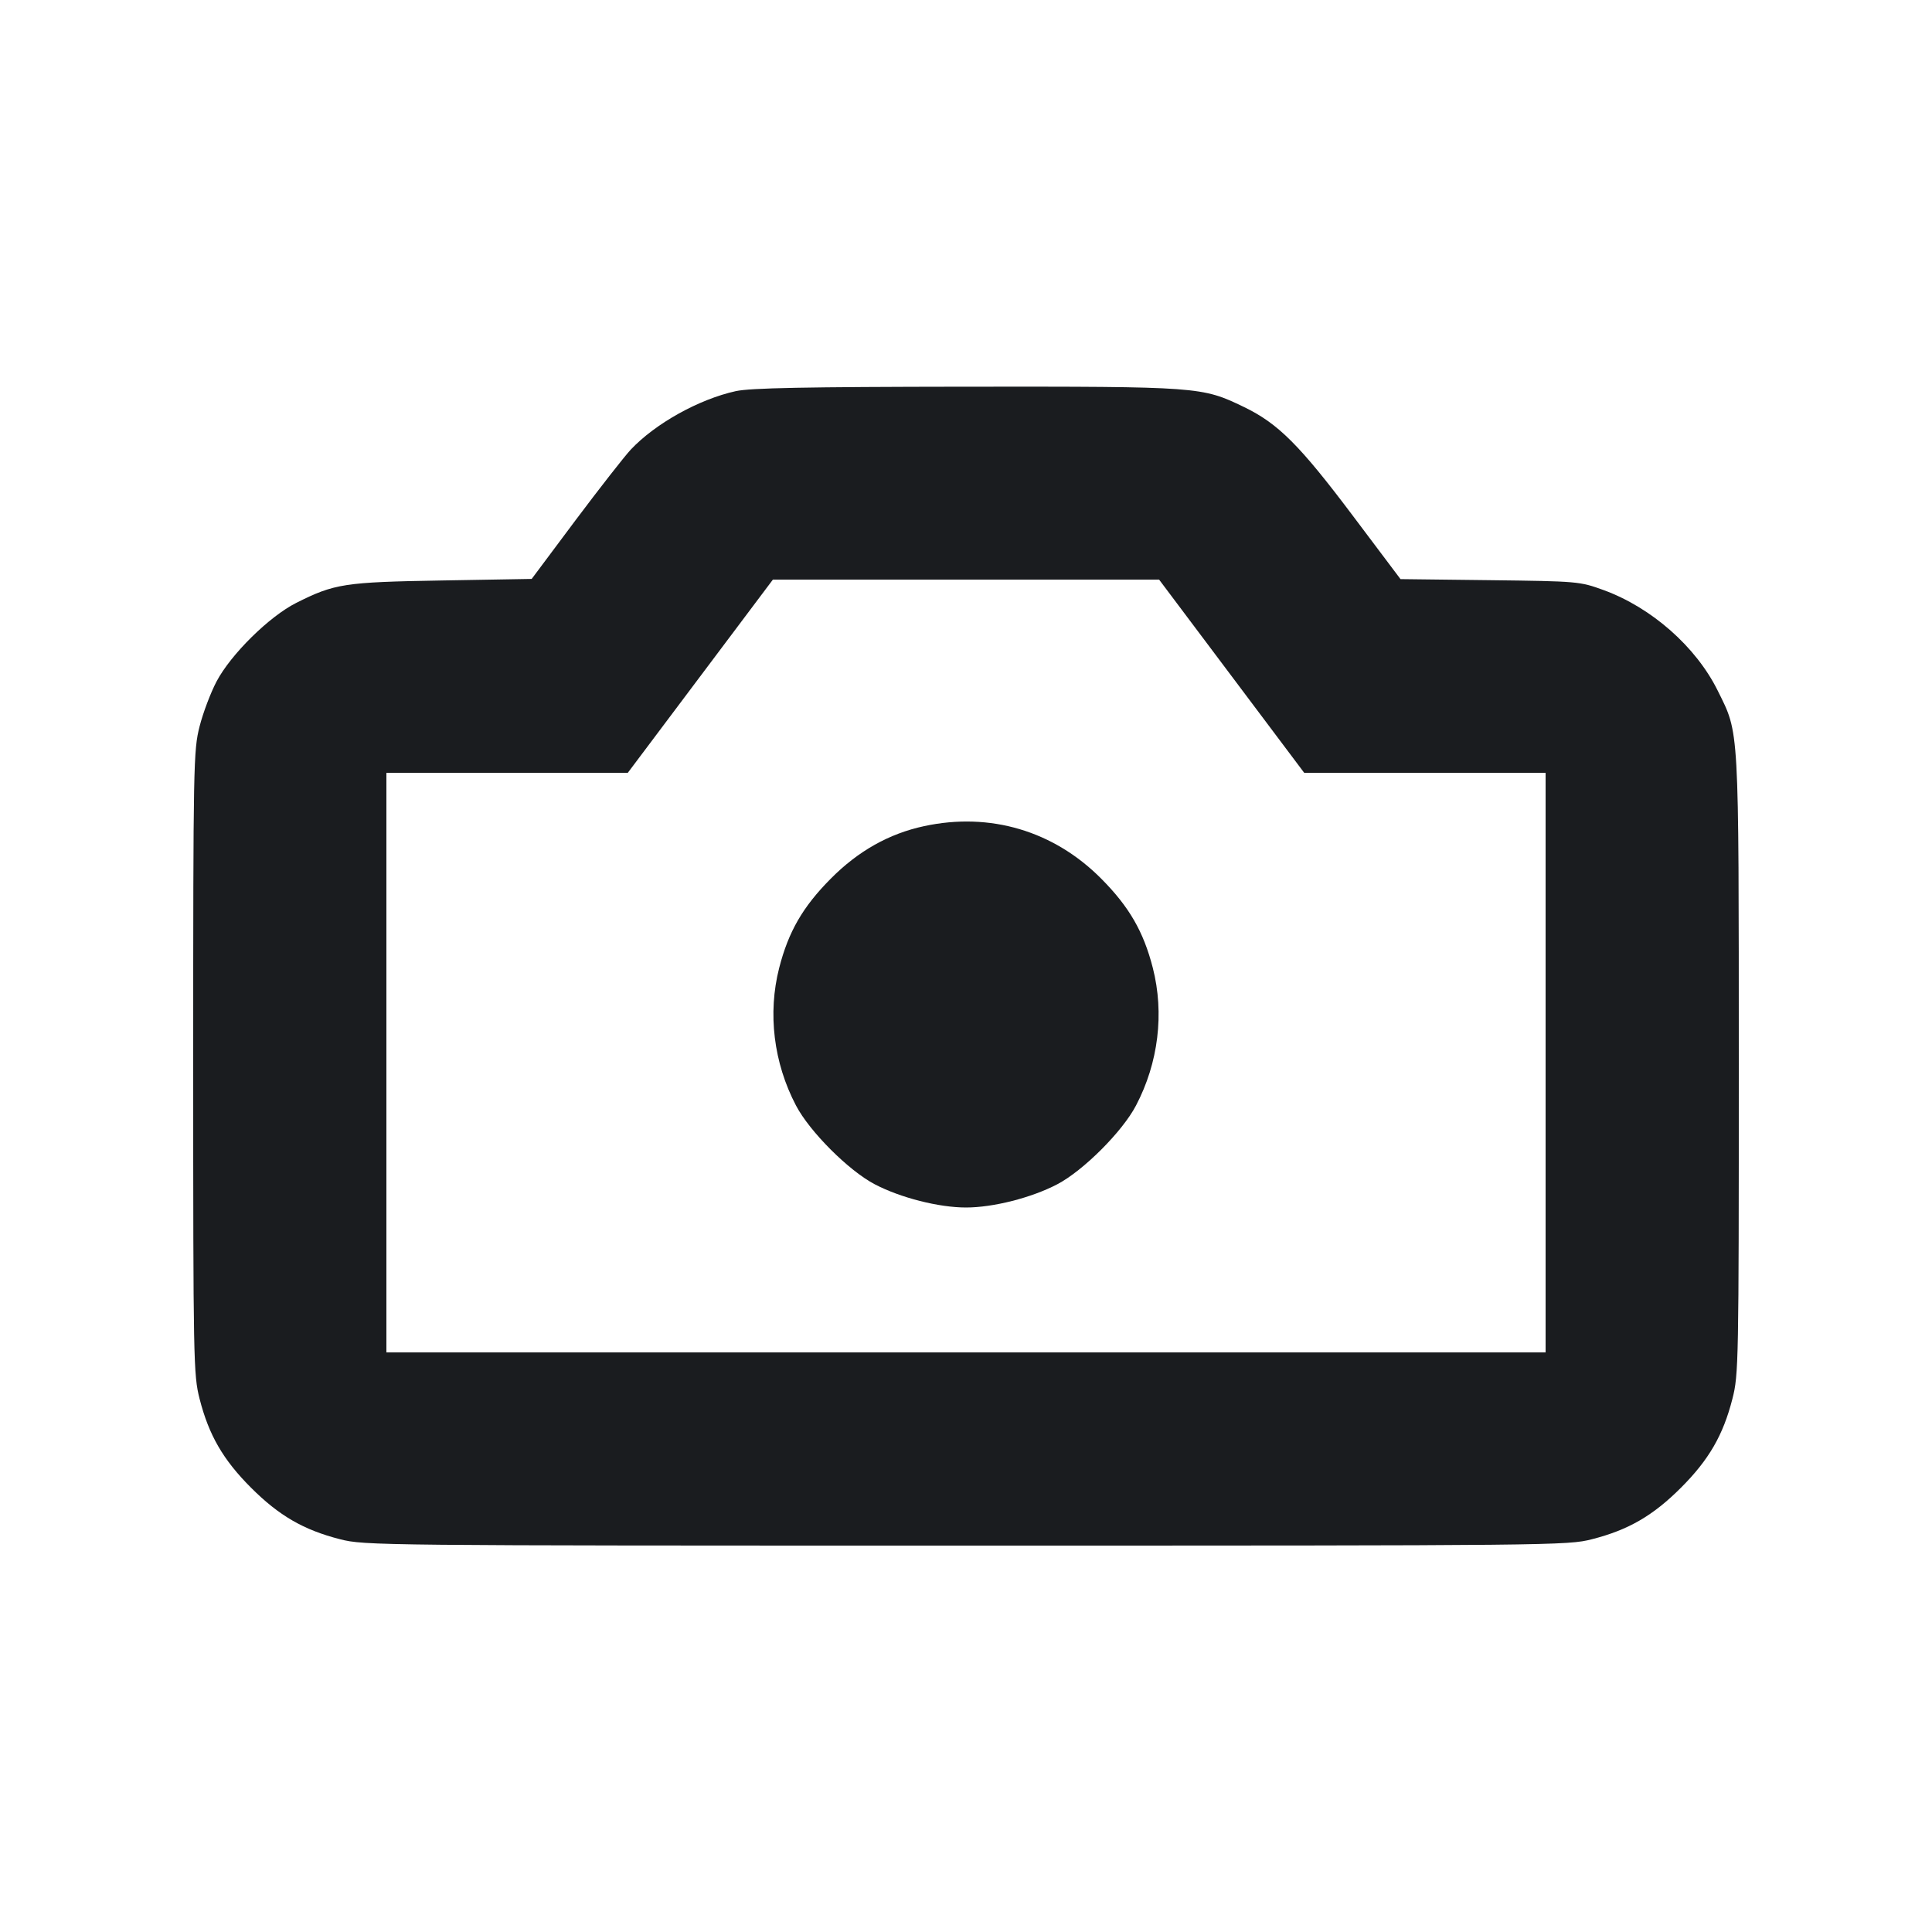 <svg width="20" height="20" viewBox="0 0 20 20" fill="none" xmlns="http://www.w3.org/2000/svg"><path d="M7.617 4.049 C 7.235 4.133,6.784 4.384,6.529 4.655 C 6.463 4.726,6.205 5.056,5.956 5.388 L 5.504 5.993 4.577 6.009 C 3.562 6.026,3.463 6.042,3.067 6.241 C 2.788 6.381,2.389 6.774,2.241 7.056 C 2.181 7.170,2.102 7.378,2.066 7.520 C 2.003 7.768,2.000 7.900,2.000 11.000 C 2.000 14.100,2.003 14.232,2.066 14.480 C 2.162 14.857,2.310 15.112,2.599 15.401 C 2.888 15.690,3.143 15.838,3.520 15.934 C 3.772 15.999,3.912 16.000,10.000 16.000 C 16.088 16.000,16.228 15.999,16.480 15.934 C 16.857 15.838,17.112 15.690,17.401 15.401 C 17.690 15.112,17.838 14.857,17.934 14.480 C 17.998 14.232,18.000 14.101,18.000 11.020 C 17.999 7.474,18.006 7.604,17.782 7.150 C 17.557 6.695,17.096 6.289,16.599 6.108 C 16.354 6.019,16.335 6.017,15.424 6.006 L 14.498 5.995 14.003 5.337 C 13.453 4.606,13.231 4.384,12.877 4.213 C 12.441 4.003,12.419 4.001,10.000 4.003 C 8.327 4.005,7.770 4.016,7.617 4.049 M12.750 7.000 L 13.501 8.000 14.750 8.000 L 16.000 8.000 16.000 11.000 L 16.000 14.000 10.000 14.000 L 4.000 14.000 4.000 11.000 L 4.000 8.000 5.250 8.000 L 6.499 8.000 7.250 7.000 L 8.001 6.000 10.000 6.000 L 11.999 6.000 12.750 7.000 M9.567 8.552 C 9.203 8.630,8.883 8.810,8.599 9.097 C 8.310 9.388,8.162 9.645,8.066 10.020 C 7.946 10.490,8.008 11.002,8.240 11.444 C 8.381 11.714,8.786 12.119,9.056 12.260 C 9.322 12.399,9.718 12.500,10.000 12.500 C 10.282 12.500,10.678 12.399,10.944 12.260 C 11.214 12.119,11.619 11.714,11.760 11.444 C 11.992 11.002,12.054 10.490,11.934 10.020 C 11.838 9.645,11.690 9.388,11.401 9.097 C 10.909 8.601,10.249 8.405,9.567 8.552 " fill="#1A1C1F" stroke="none" fill-rule="evenodd"></path></svg>